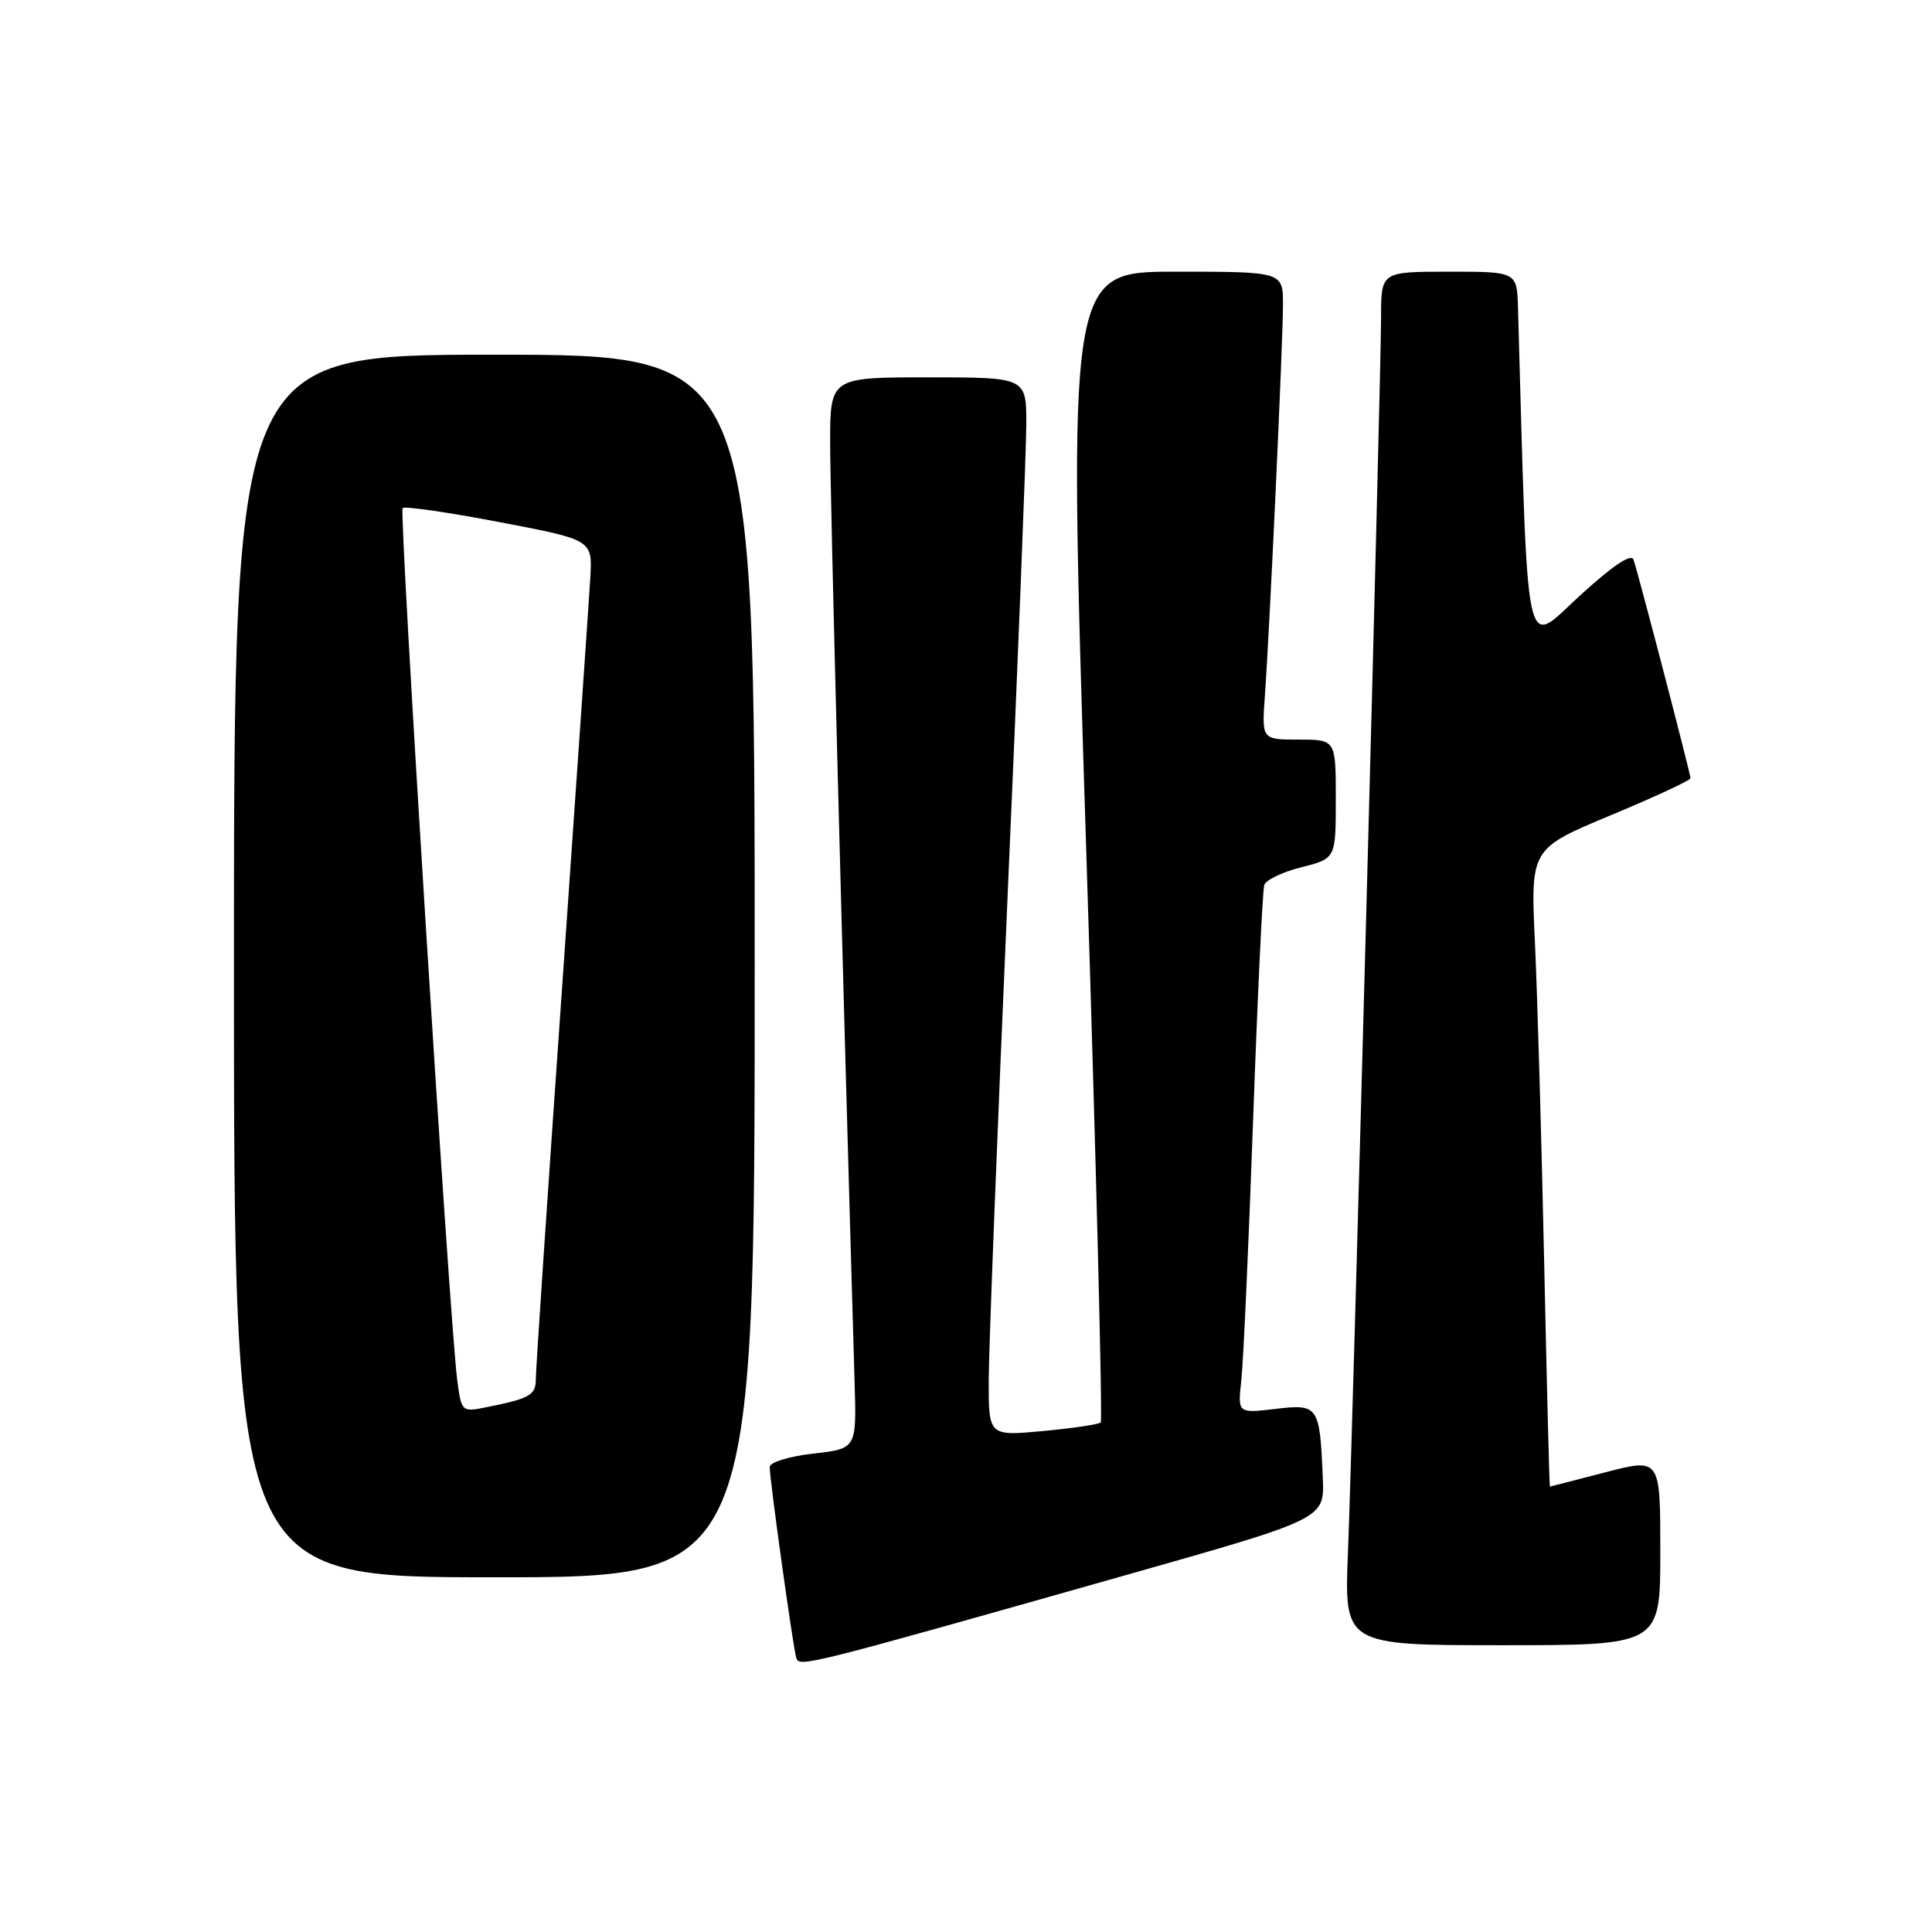 <?xml version="1.0" encoding="UTF-8" standalone="no"?>
<!DOCTYPE svg PUBLIC "-//W3C//DTD SVG 1.1//EN" "http://www.w3.org/Graphics/SVG/1.1/DTD/svg11.dtd" >
<svg xmlns="http://www.w3.org/2000/svg" xmlns:xlink="http://www.w3.org/1999/xlink" version="1.1" viewBox="0 0 256 256">
 <g >
 <path fill="currentColor"
d=" M 149.50 208.62 C 175.50 201.25 175.50 201.25 175.28 195.88 C 174.88 186.25 174.71 186.01 168.99 186.69 C 164.00 187.28 164.00 187.28 164.48 182.89 C 164.75 180.48 165.45 165.00 166.04 148.50 C 166.63 132.00 167.30 117.95 167.52 117.27 C 167.74 116.60 169.96 115.53 172.46 114.91 C 177.00 113.76 177.00 113.76 177.00 105.88 C 177.00 98.00 177.00 98.00 172.09 98.00 C 167.19 98.00 167.19 98.00 167.60 92.25 C 168.24 83.36 170.00 45.26 170.00 40.37 C 170.00 36.00 170.00 36.00 155.75 36.00 C 141.50 36.00 141.50 36.00 143.91 112.01 C 145.24 153.81 146.11 188.22 145.85 188.48 C 145.59 188.74 142.15 189.25 138.19 189.62 C 131.00 190.29 131.00 190.29 131.01 182.89 C 131.02 178.83 132.14 150.07 133.50 119.00 C 134.87 87.92 135.98 59.69 135.99 56.25 C 136.00 50.00 136.00 50.00 123.00 50.00 C 110.00 50.00 110.00 50.00 110.00 58.75 C 110.00 65.74 111.58 126.59 113.24 183.23 C 113.50 191.96 113.50 191.96 107.75 192.61 C 104.56 192.97 102.00 193.76 101.99 194.38 C 101.98 196.01 105.08 218.29 105.51 219.67 C 105.91 220.95 106.44 220.82 149.50 208.62 Z  M 220.00 205.60 C 220.00 193.20 220.00 193.20 212.75 195.08 C 208.76 196.12 205.44 196.97 205.37 196.98 C 205.30 196.99 204.96 183.61 204.61 167.25 C 204.26 150.89 203.71 131.87 203.39 124.98 C 202.80 112.46 202.80 112.46 213.40 108.04 C 219.23 105.61 224.00 103.40 224.00 103.12 C 224.00 102.53 217.11 76.09 216.45 74.16 C 216.15 73.29 213.67 74.96 209.25 79.01 C 201.89 85.76 202.50 88.63 201.14 40.75 C 201.00 36.00 201.00 36.00 192.00 36.00 C 183.00 36.00 183.00 36.00 183.00 41.99 C 183.00 49.68 179.25 189.57 178.61 205.75 C 178.12 218.00 178.12 218.00 199.06 218.00 C 220.00 218.00 220.00 218.00 220.00 205.60 Z  M 100.00 128.00 C 100.00 47.00 100.00 47.00 65.50 47.00 C 31.00 47.00 31.00 47.00 31.00 128.00 C 31.00 209.00 31.00 209.00 65.50 209.00 C 100.00 209.00 100.00 209.00 100.00 128.00 Z  M 60.58 182.81 C 59.56 174.91 52.85 67.81 53.35 67.32 C 53.62 67.05 59.39 67.88 66.17 69.18 C 78.50 71.53 78.50 71.53 78.22 76.52 C 78.06 79.26 76.37 103.77 74.47 131.00 C 72.56 158.23 71.00 181.48 71.00 182.68 C 71.00 184.88 70.26 185.30 64.32 186.49 C 61.20 187.12 61.13 187.05 60.58 182.81 Z "/>
</g>
</svg>
